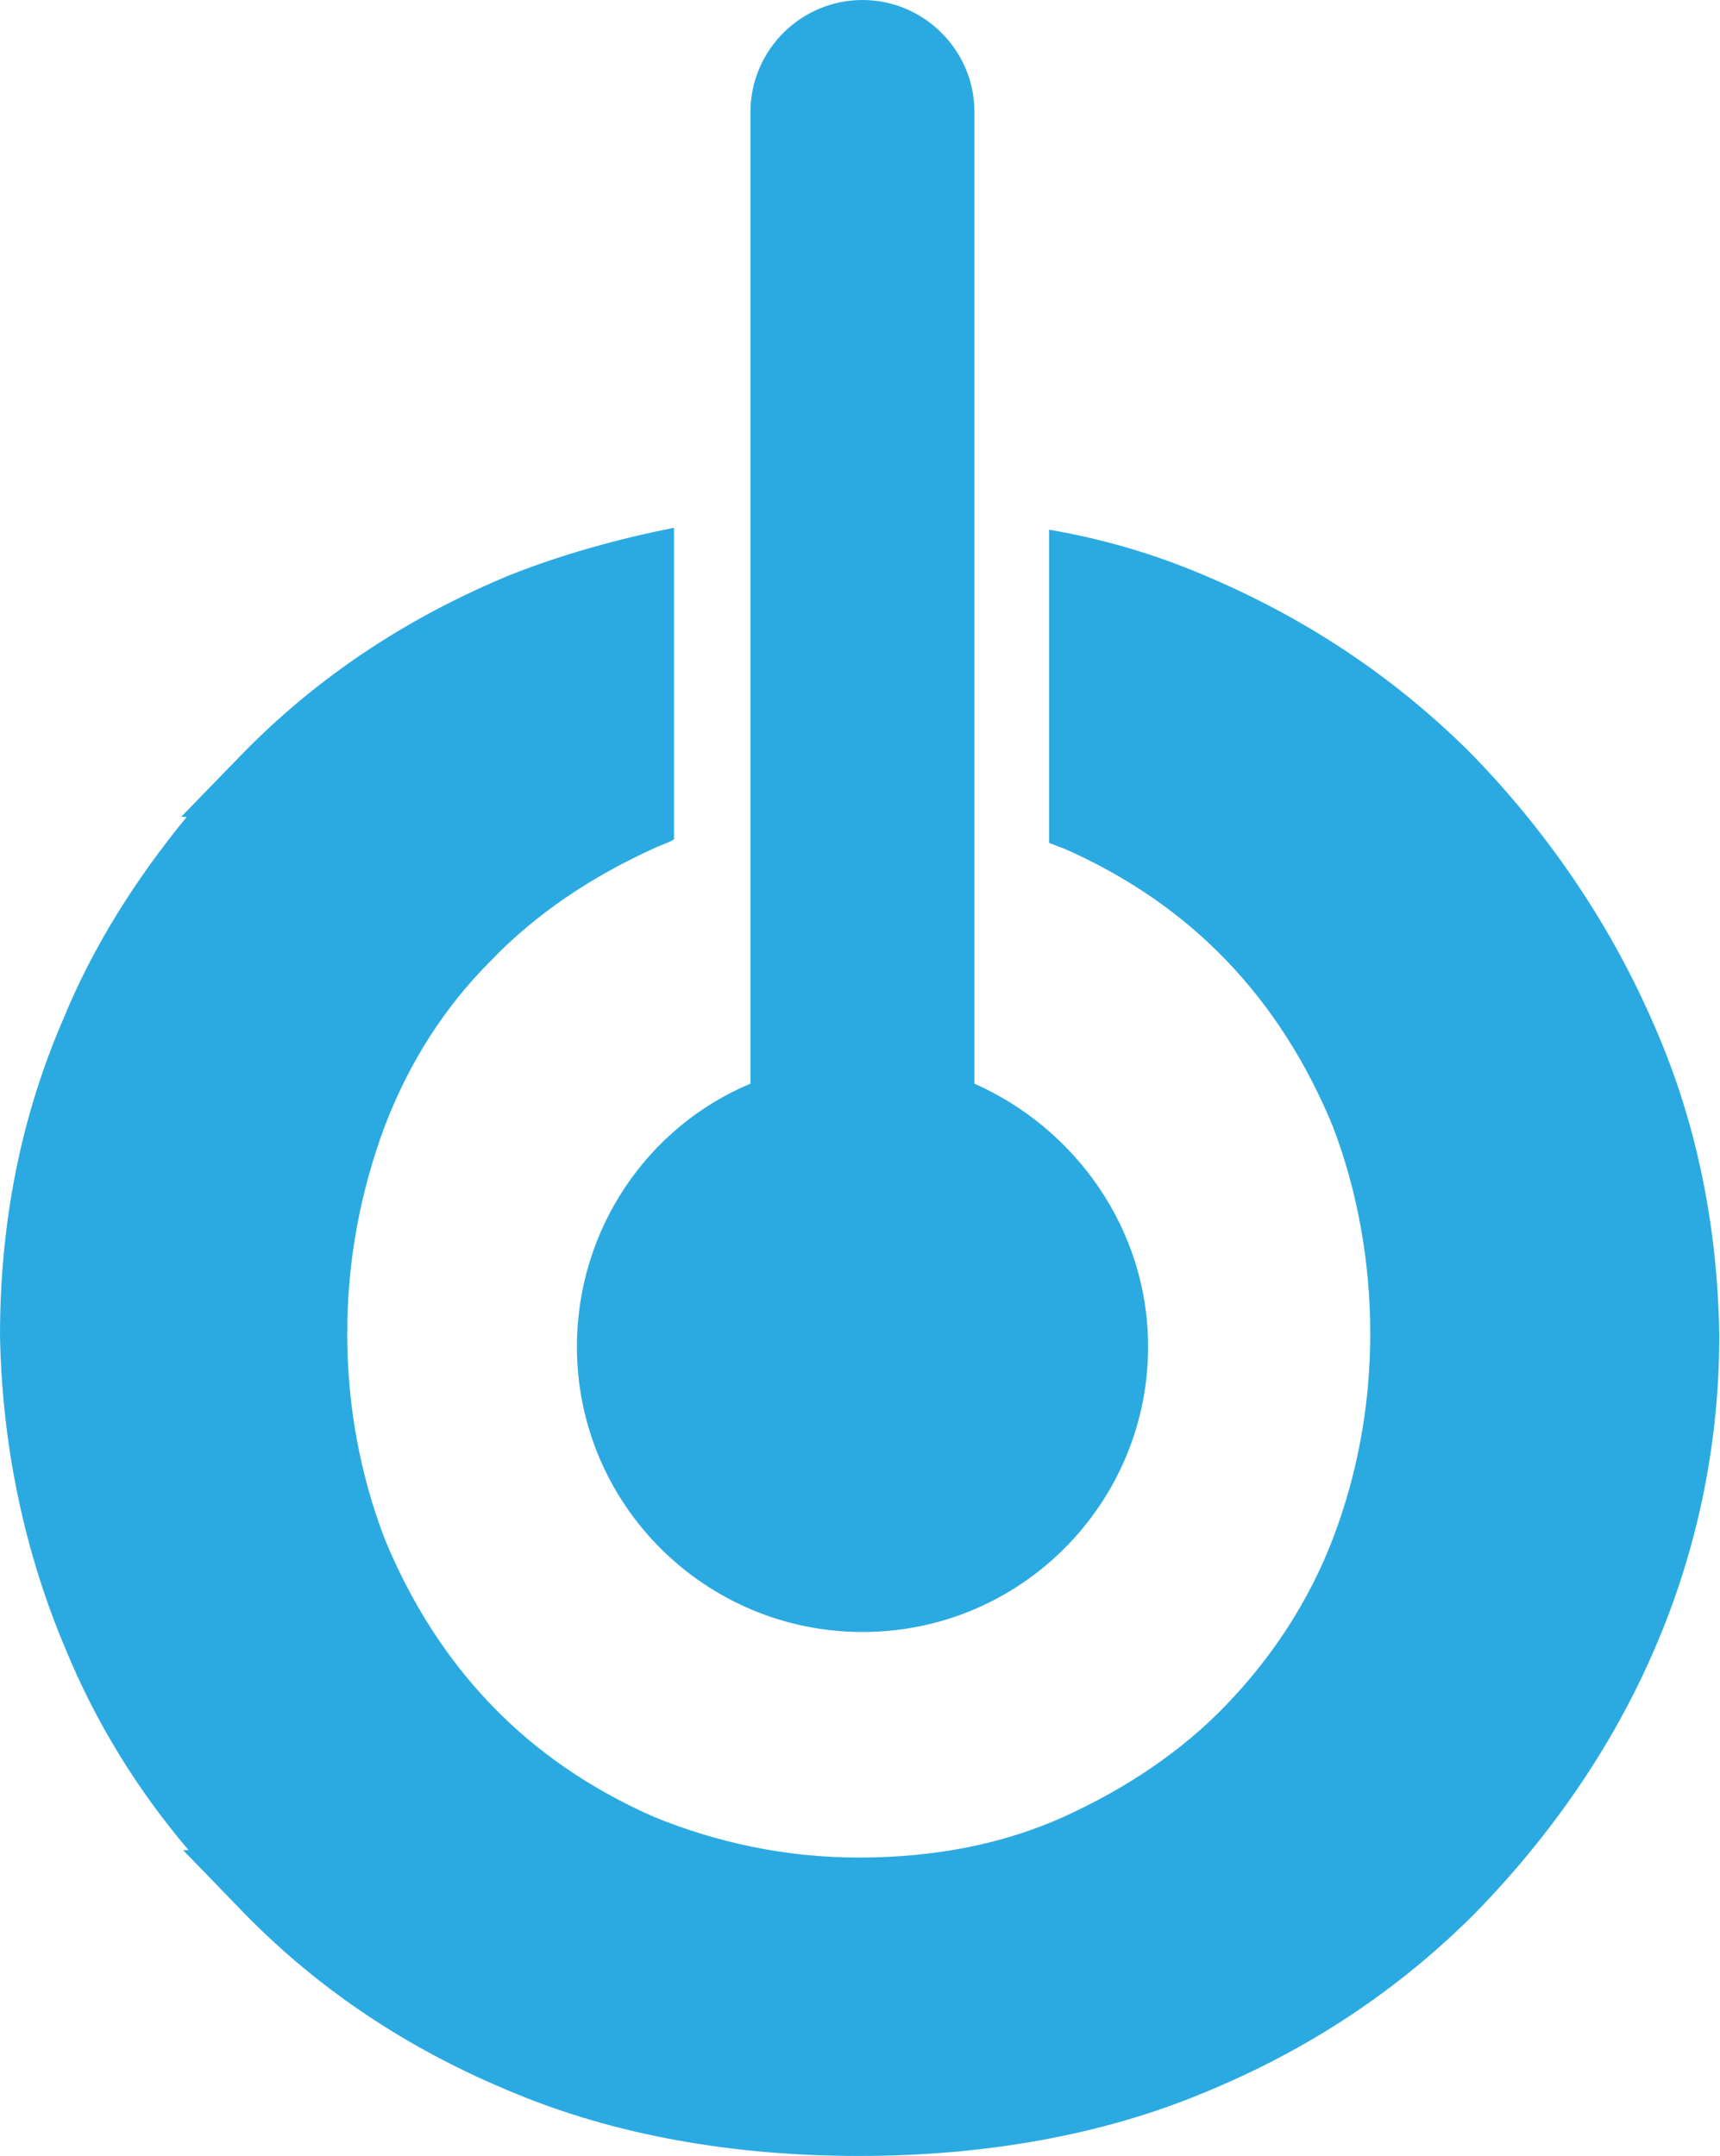 <?xml version="1.0" ?>
<svg xmlns="http://www.w3.org/2000/svg" viewBox="0 0 1228 1539">
	<style>
		.s0 { fill: #2baae2 } 
	</style>
	<g id="Layer">
		<path id="Layer" class="s0" d="m695.7 773.5v-693.6c0-44-36-79.9-79.9-79.9-44 0-80 35.9-80 79.9v693.6c-73.3 30.6-123.9 103.8-123.9 187.7 0 113.1 91.9 203.7 203.9 203.7 113.2 0 203.9-91.9 203.9-203.7 0-83.9-52-155.8-124-187.7zm482.5-48c-30.7-69.2-74.7-133.1-128-187.7q-81.9-81.8-191.9-127.8c-34.6-14.6-70.6-25.3-109.3-31.9v223.6c4 1.4 6.7 2.7 10.7 4q68 30 115.9 79.9c32 33.3 57.4 73.2 76 118.5 17.3 45.2 26.7 95.8 26.7 147.8 0 51.9-9.4 101.1-26.7 146.4-17.3 45.3-44 85.2-76 118.5-31.9 33.3-71.9 59.9-115.9 79.9-44 19.9-93.3 29.2-146.6 29.2-52 0-101.3-10.6-146.6-29.2q-68-30-115.9-79.9c-32-33.3-57.4-73.2-76-118.5-17.3-45.3-26.7-94.5-26.7-146.4 0-52 9.4-101.2 26.7-147.8 17.3-45.3 42.6-85.2 76-118.5 31.9-33.3 71.9-59.9 115.9-79.9 5.3-2.6 10.7-4 14.7-6.6v-222.4c-40 8-78.7 18.7-116 33.3q-111.9 46-191.9 127.8l-44 45.3h4c-36 43.9-66.6 91.9-87.9 143.8-30.7 70.5-45.4 146.4-45.4 226.3 1.4 78.5 17.4 154.4 46.7 223.6q32 77.9 87.9 143.8h-3.9l43.9 45.3q80 81.9 191.9 127.8c73.3 30.6 157.3 45.2 246.6 45.2 89.3 0 173.3-14.6 246.6-45.2 74.6-30.6 138.6-73.2 193.2-127.8 53.3-54.6 97.3-117.2 127.9-187.7 30.7-70.6 46.7-146.5 46.7-225-1.3-81.2-17.3-157.1-49.3-227.7z"/>
	</g>
</svg>